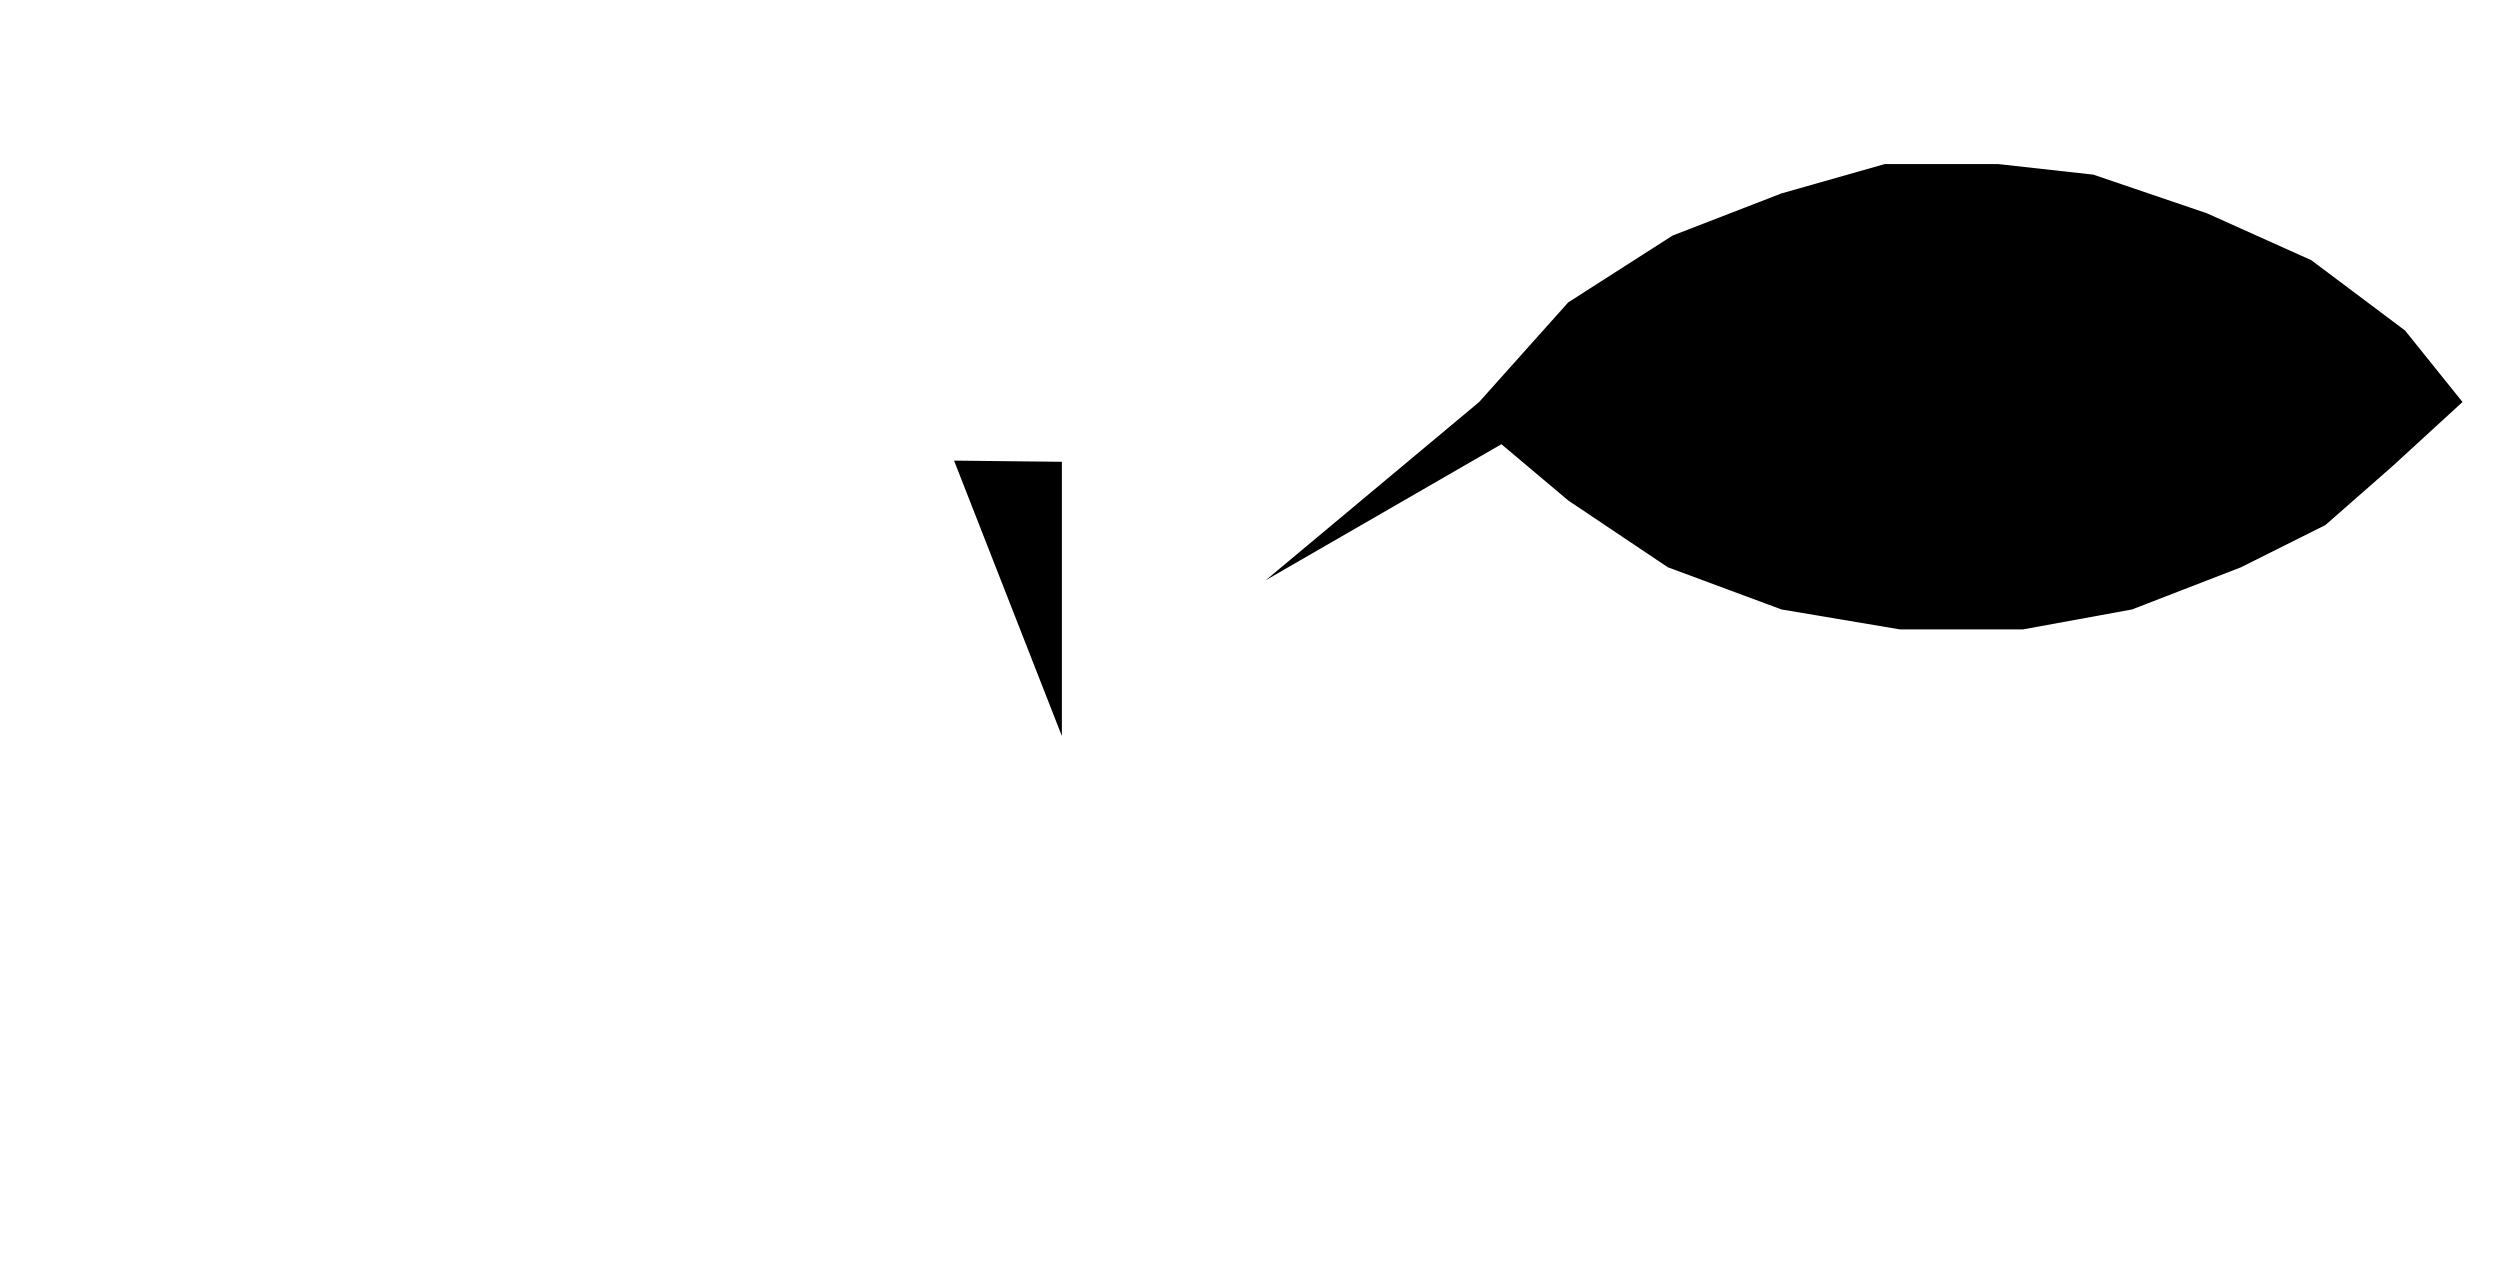 <?xml version="1.0" encoding="UTF-8"?>
<?xml-stylesheet href="daySvgStyle.css" type="text/css"?>
<svg xmlns="http://www.w3.org/2000/svg" version="1.2" baseProfile="tiny" xml:space="preserve" style="shape-rendering:geometricPrecision; fill-rule:evenodd;" width="21.33mm" height="10.79mm" viewBox="-0.32 -10.47 21.33 10.79">
  <title>FSHRES71</title>
  <desc>area where fishing or trawling is prohibited or restricted, with other information</desc>
  <rect class="symbolBox layout" fill="none" x="7.82" y="-10.15" height="6.02" width="12.87"/>
  <rect class="svgBox layout" fill="none" x="0" y="-10.15" height="10.15" width="20.69"/>
  <path d=" M 10.48,-5.52 L 12.3,-7.04 L 13.06,-7.89 L 13.95,-8.46 L 14.88,-8.82 L 15.76,-9.07 L 16.73,-9.07 L 17.54,-8.98 L 18.51,-8.65 L 19.4,-8.25 L 20.2,-7.65 L 20.69,-7.04 L 20.09,-6.49 L 19.52,-5.99 L 18.8,-5.63 L 17.87,-5.27 L 16.94,-5.1 L 15.89,-5.1 L 14.88,-5.27 L 13.91,-5.63 L 13.06,-6.2 L 12.49,-6.68" class="sl f0 sCHMGF" stroke-width="0.64" />
  <path d=" M 12.16,-7.09 L 10.87,-8.75" class="sl f0 sCHMGF" stroke-width="0.64" />
  <path d=" M 12.54,-6.67 L 12.14,-7.14" class="sl f0 sCHMGF" stroke-width="0.96" />
  <path d=" M 19.8,-10.15 L 13.78,-4.13" class="sl f0 sCHMGF" stroke-width="0.96" />
  <path d=" M 8.74,-4.19 L 8.74,-6.53 L 7.82,-6.54" class="sl f0 sCHMGD" stroke-width="0.32" />
  <path d=" M 7.83,-4.18 L 9.7,-4.18" class="sl f0 sCHMGD" stroke-width="0.32" />
  <path d=" M 8.28,-7.72 L 8.31,-7.32" class="sl f0 sCHMGD" stroke-width="0.32" />
  <circle class="pivotPoint layout" fill="none" cx="0" cy="0" r="1"/>
</svg>
